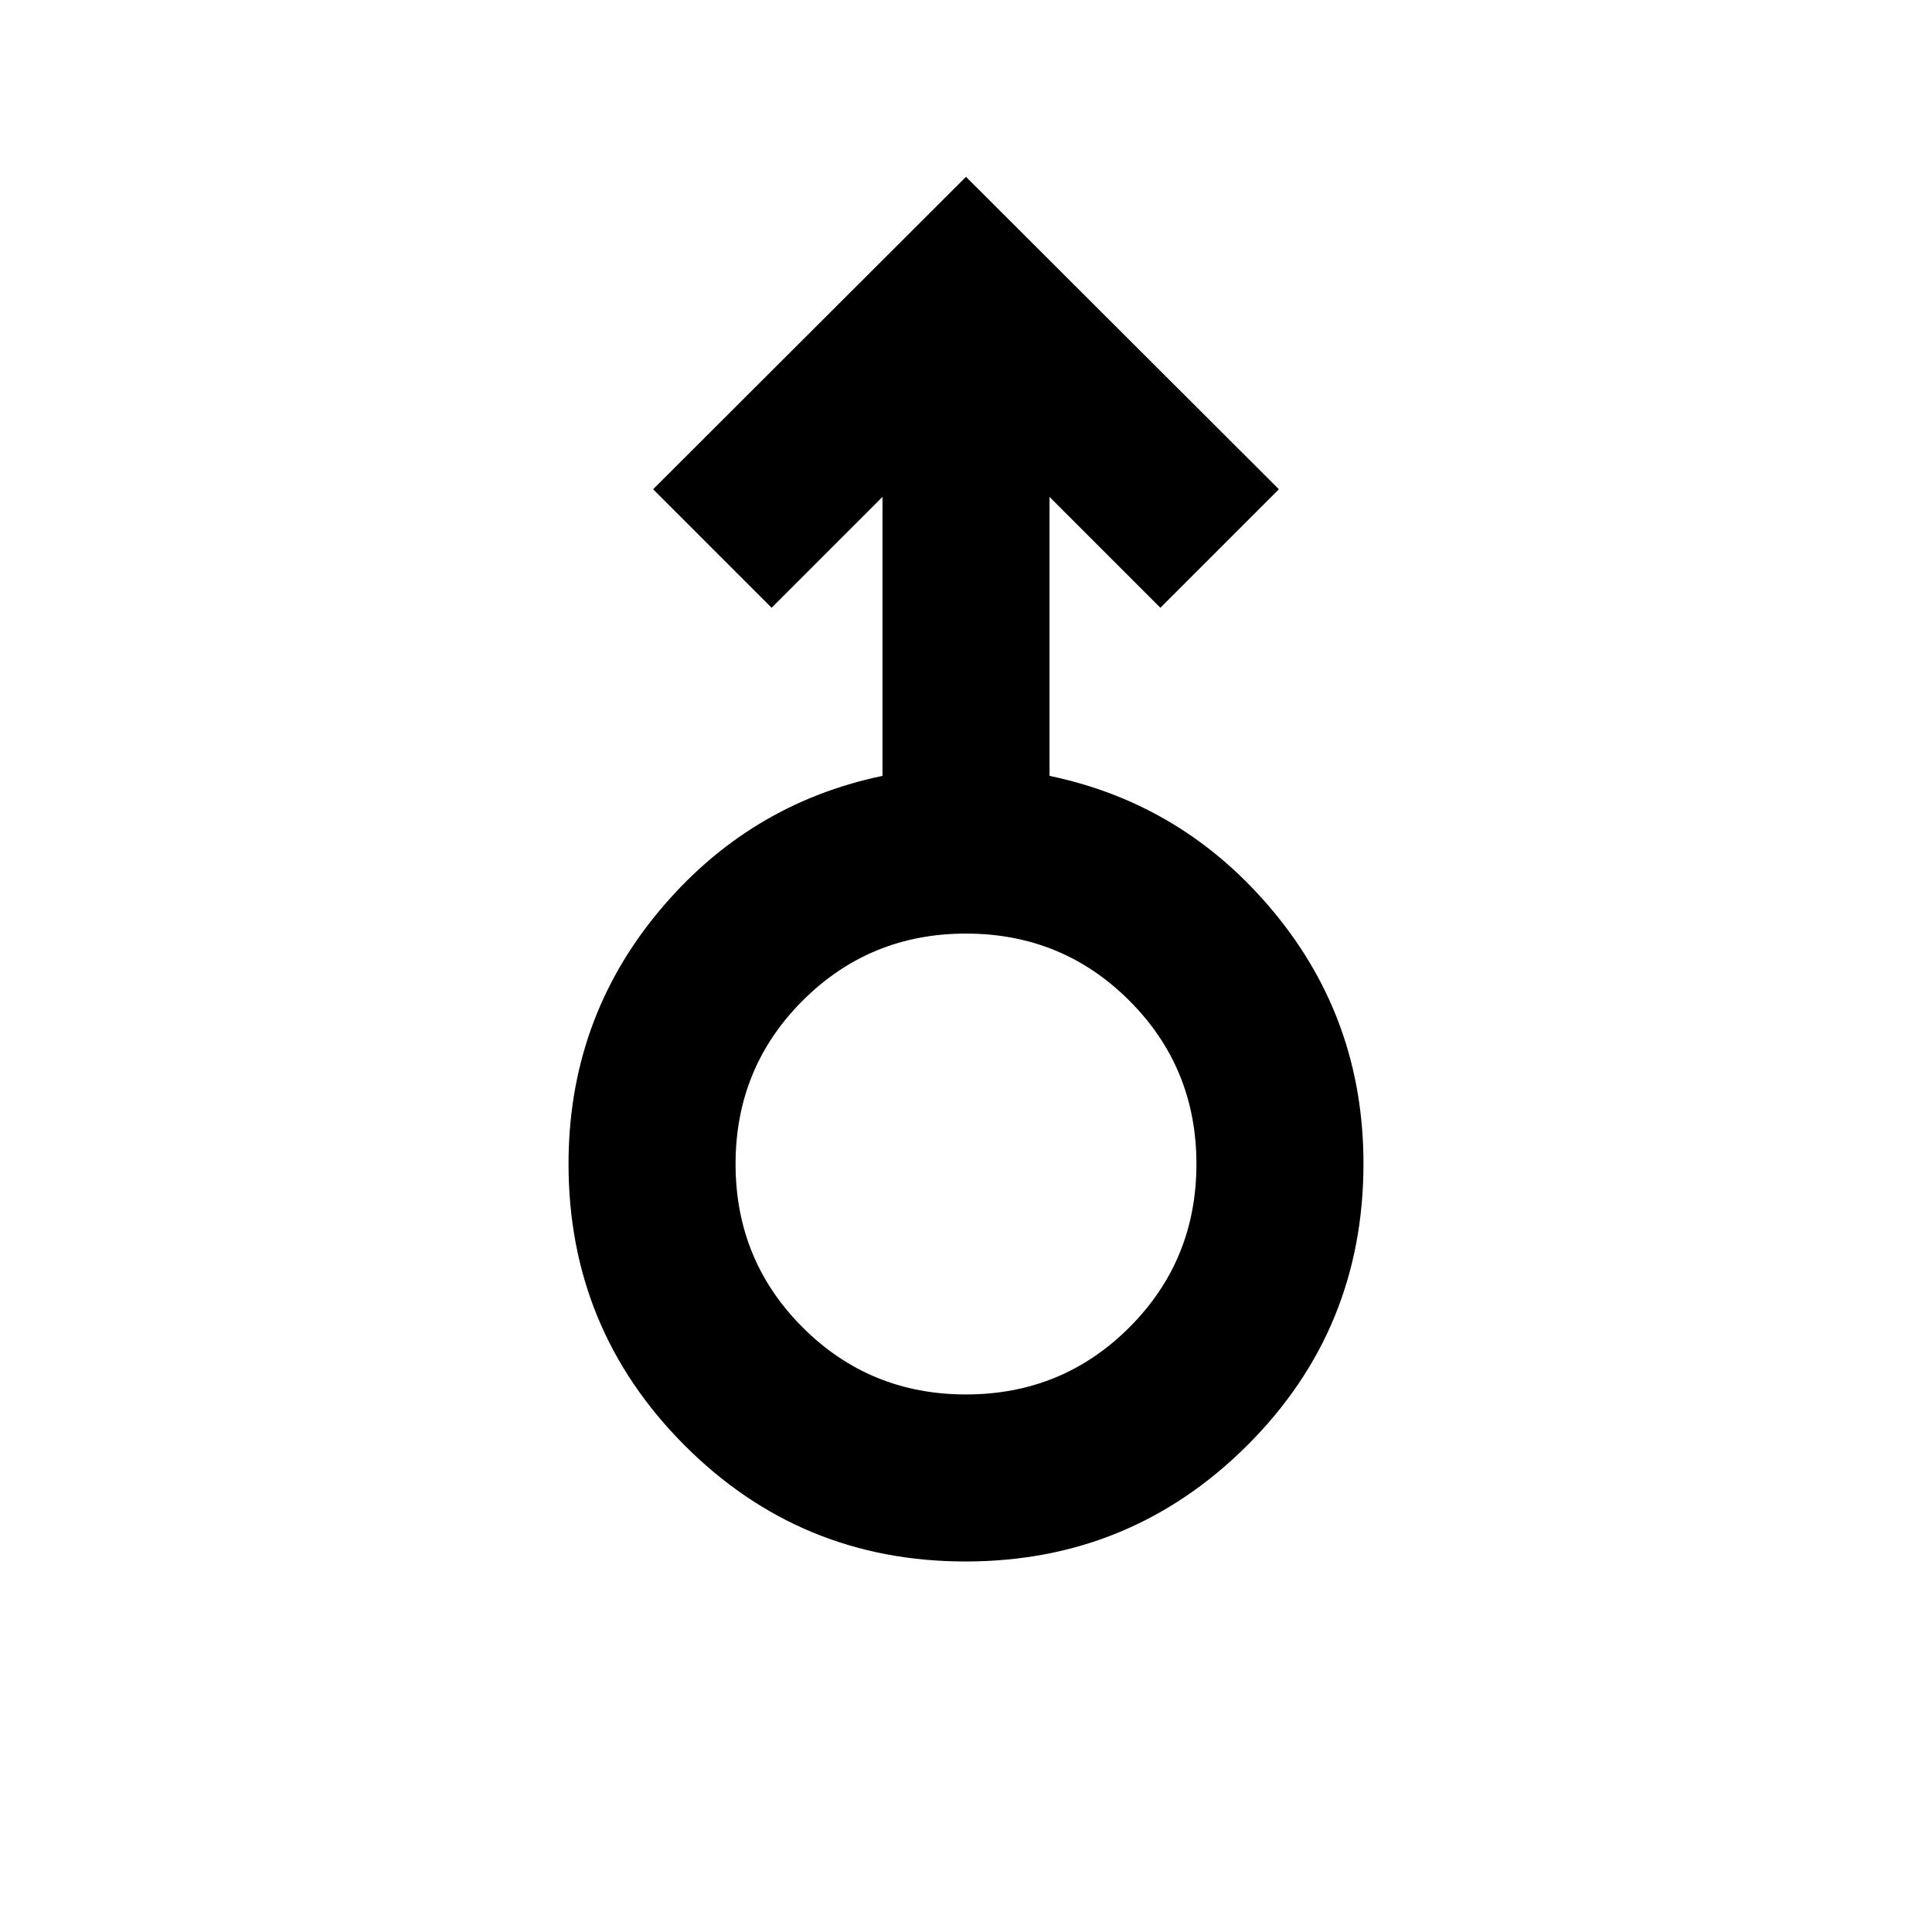 <svg xmlns="http://www.w3.org/2000/svg" height="20" viewBox="0 -960 960 960" width="20"><path d="M479.774-184.109q-82.057 0-139.665-57.768Q282.5-299.646 282.5-381.609q0-71.31 44.5-125.09 44.5-53.779 111.5-67.776v-138.612L383.413-658l-58.892-58.891L480-872.131l155.479 155.24L576.587-658 521.5-713.087v138.612q67 13.997 111.5 67.722 44.5 53.725 44.5 124.963 0 82.464-57.835 140.073-57.835 57.608-139.891 57.608Zm.226-83q47.848 0 81.174-33.326 33.326-33.326 33.326-81.174 0-47.847-33.326-81.173-33.326-33.327-81.174-33.327-47.848 0-81.174 33.327-33.326 33.326-33.326 81.173 0 47.848 33.326 81.174 33.326 33.326 81.174 33.326Zm0-114.5Z"/></svg>